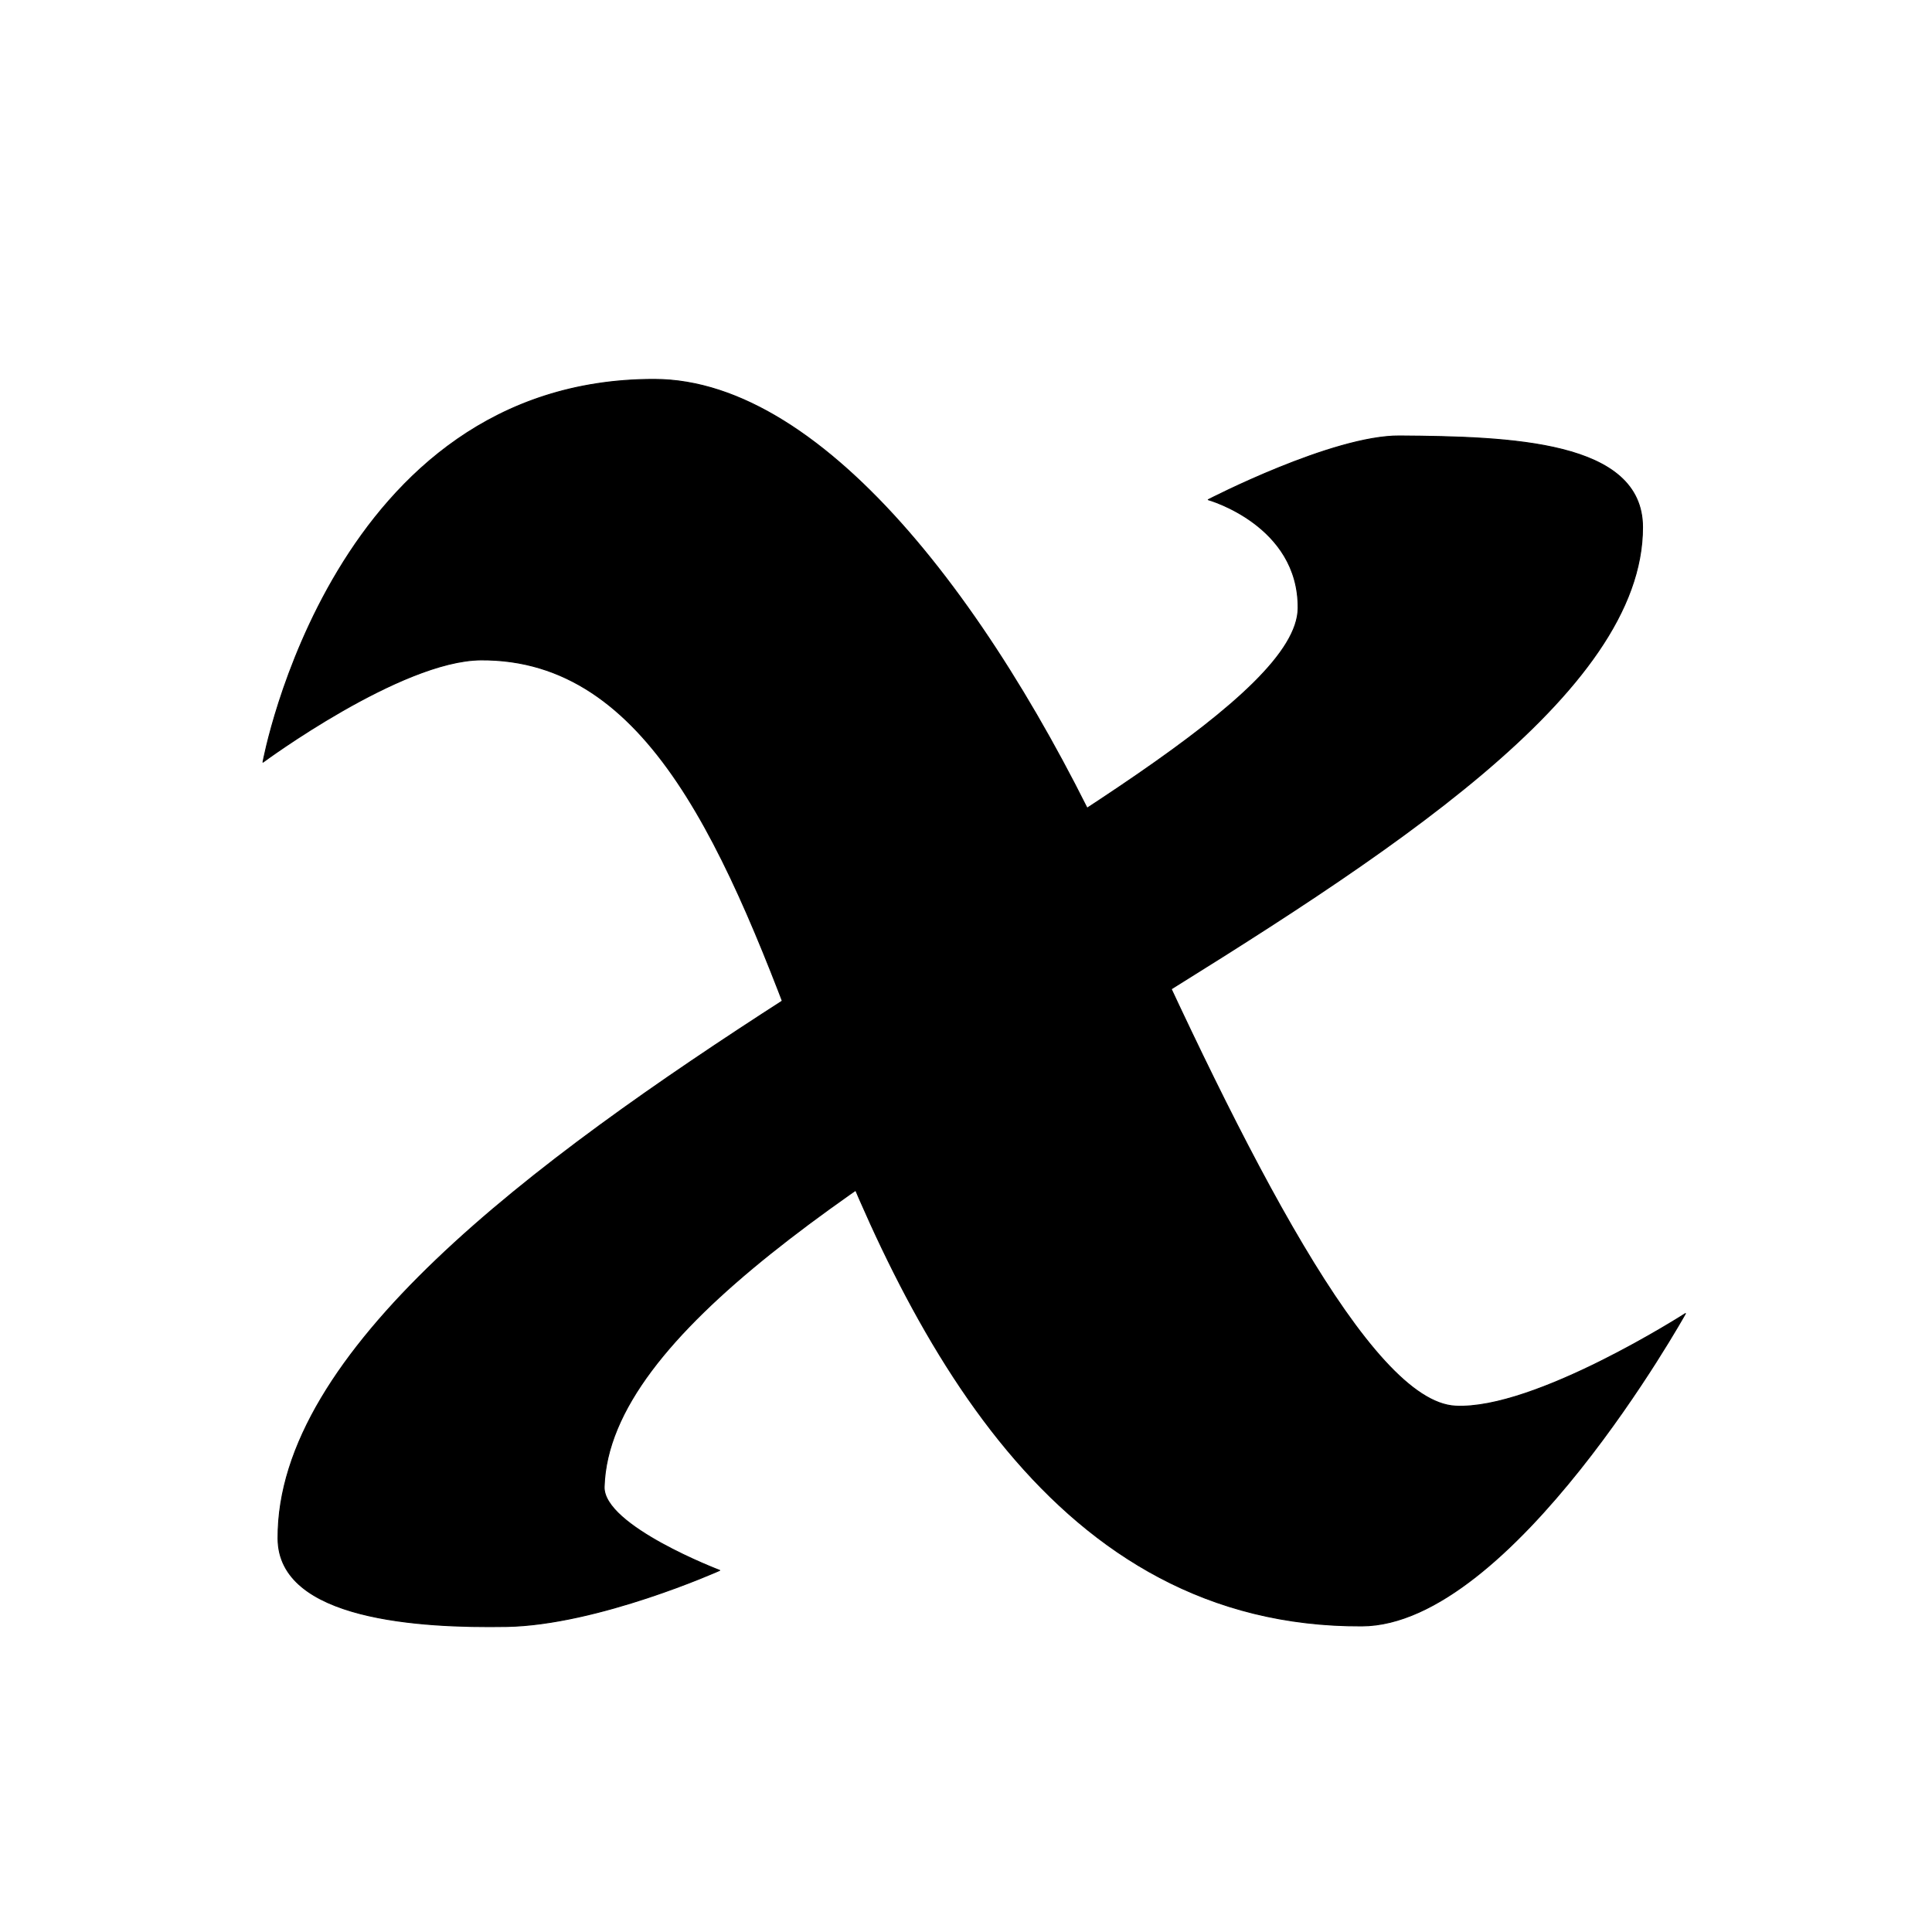 <?xml version="1.0" encoding="UTF-8" standalone="no"?>
<!DOCTYPE svg PUBLIC "-//W3C//DTD SVG 1.1//EN" "http://www.w3.org/Graphics/SVG/1.1/DTD/svg11.dtd">
<svg width="100%" height="100%" viewBox="0 0 2048 2048" version="1.1" xmlns="http://www.w3.org/2000/svg" xmlns:xlink="http://www.w3.org/1999/xlink" xml:space="preserve" xmlns:serif="http://www.serif.com/" style="fill-rule:evenodd;clip-rule:evenodd;stroke-linecap:round;stroke-linejoin:round;stroke-miterlimit:1.5;">
    <path d="M1483.66,462.125C1601.02,462.984 1741.06,467.146 1741.16,558.833C1741.52,911.971 650.147,1249.6 640.427,1576.08C639.19,1617.63 762.925,1664.68 762.925,1664.68C762.925,1664.68 634.085,1722.52 536.702,1724.17C445.529,1725.7 295.236,1717.43 294.719,1631C292.343,1234.19 1374.6,828.75 1376.06,644.667C1376.76,556.546 1280.78,529.708 1280.78,529.708C1280.78,529.708 1412.38,461.603 1483.66,462.125Z" style="stroke:black;stroke-width:1px;"/>
    <path d="M693.413,402.153C877.391,402.221 1064.07,656.179 1189.01,933.797C1320.24,1225.38 1452.25,1485.78 1542.71,1490.53C1627.1,1494.96 1786.65,1392.4 1786.65,1392.4C1786.65,1392.4 1602.72,1722.93 1443.59,1723.56C1118.3,1724.83 961.763,1420.84 858.253,1138.45C770.717,899.642 687.459,698.339 509.733,699.53C424.686,700.1 278.763,807.942 278.763,807.942C278.763,807.942 352.616,402.027 693.413,402.153Z" style="stroke:black;stroke-width:1px;"/>
</svg>
